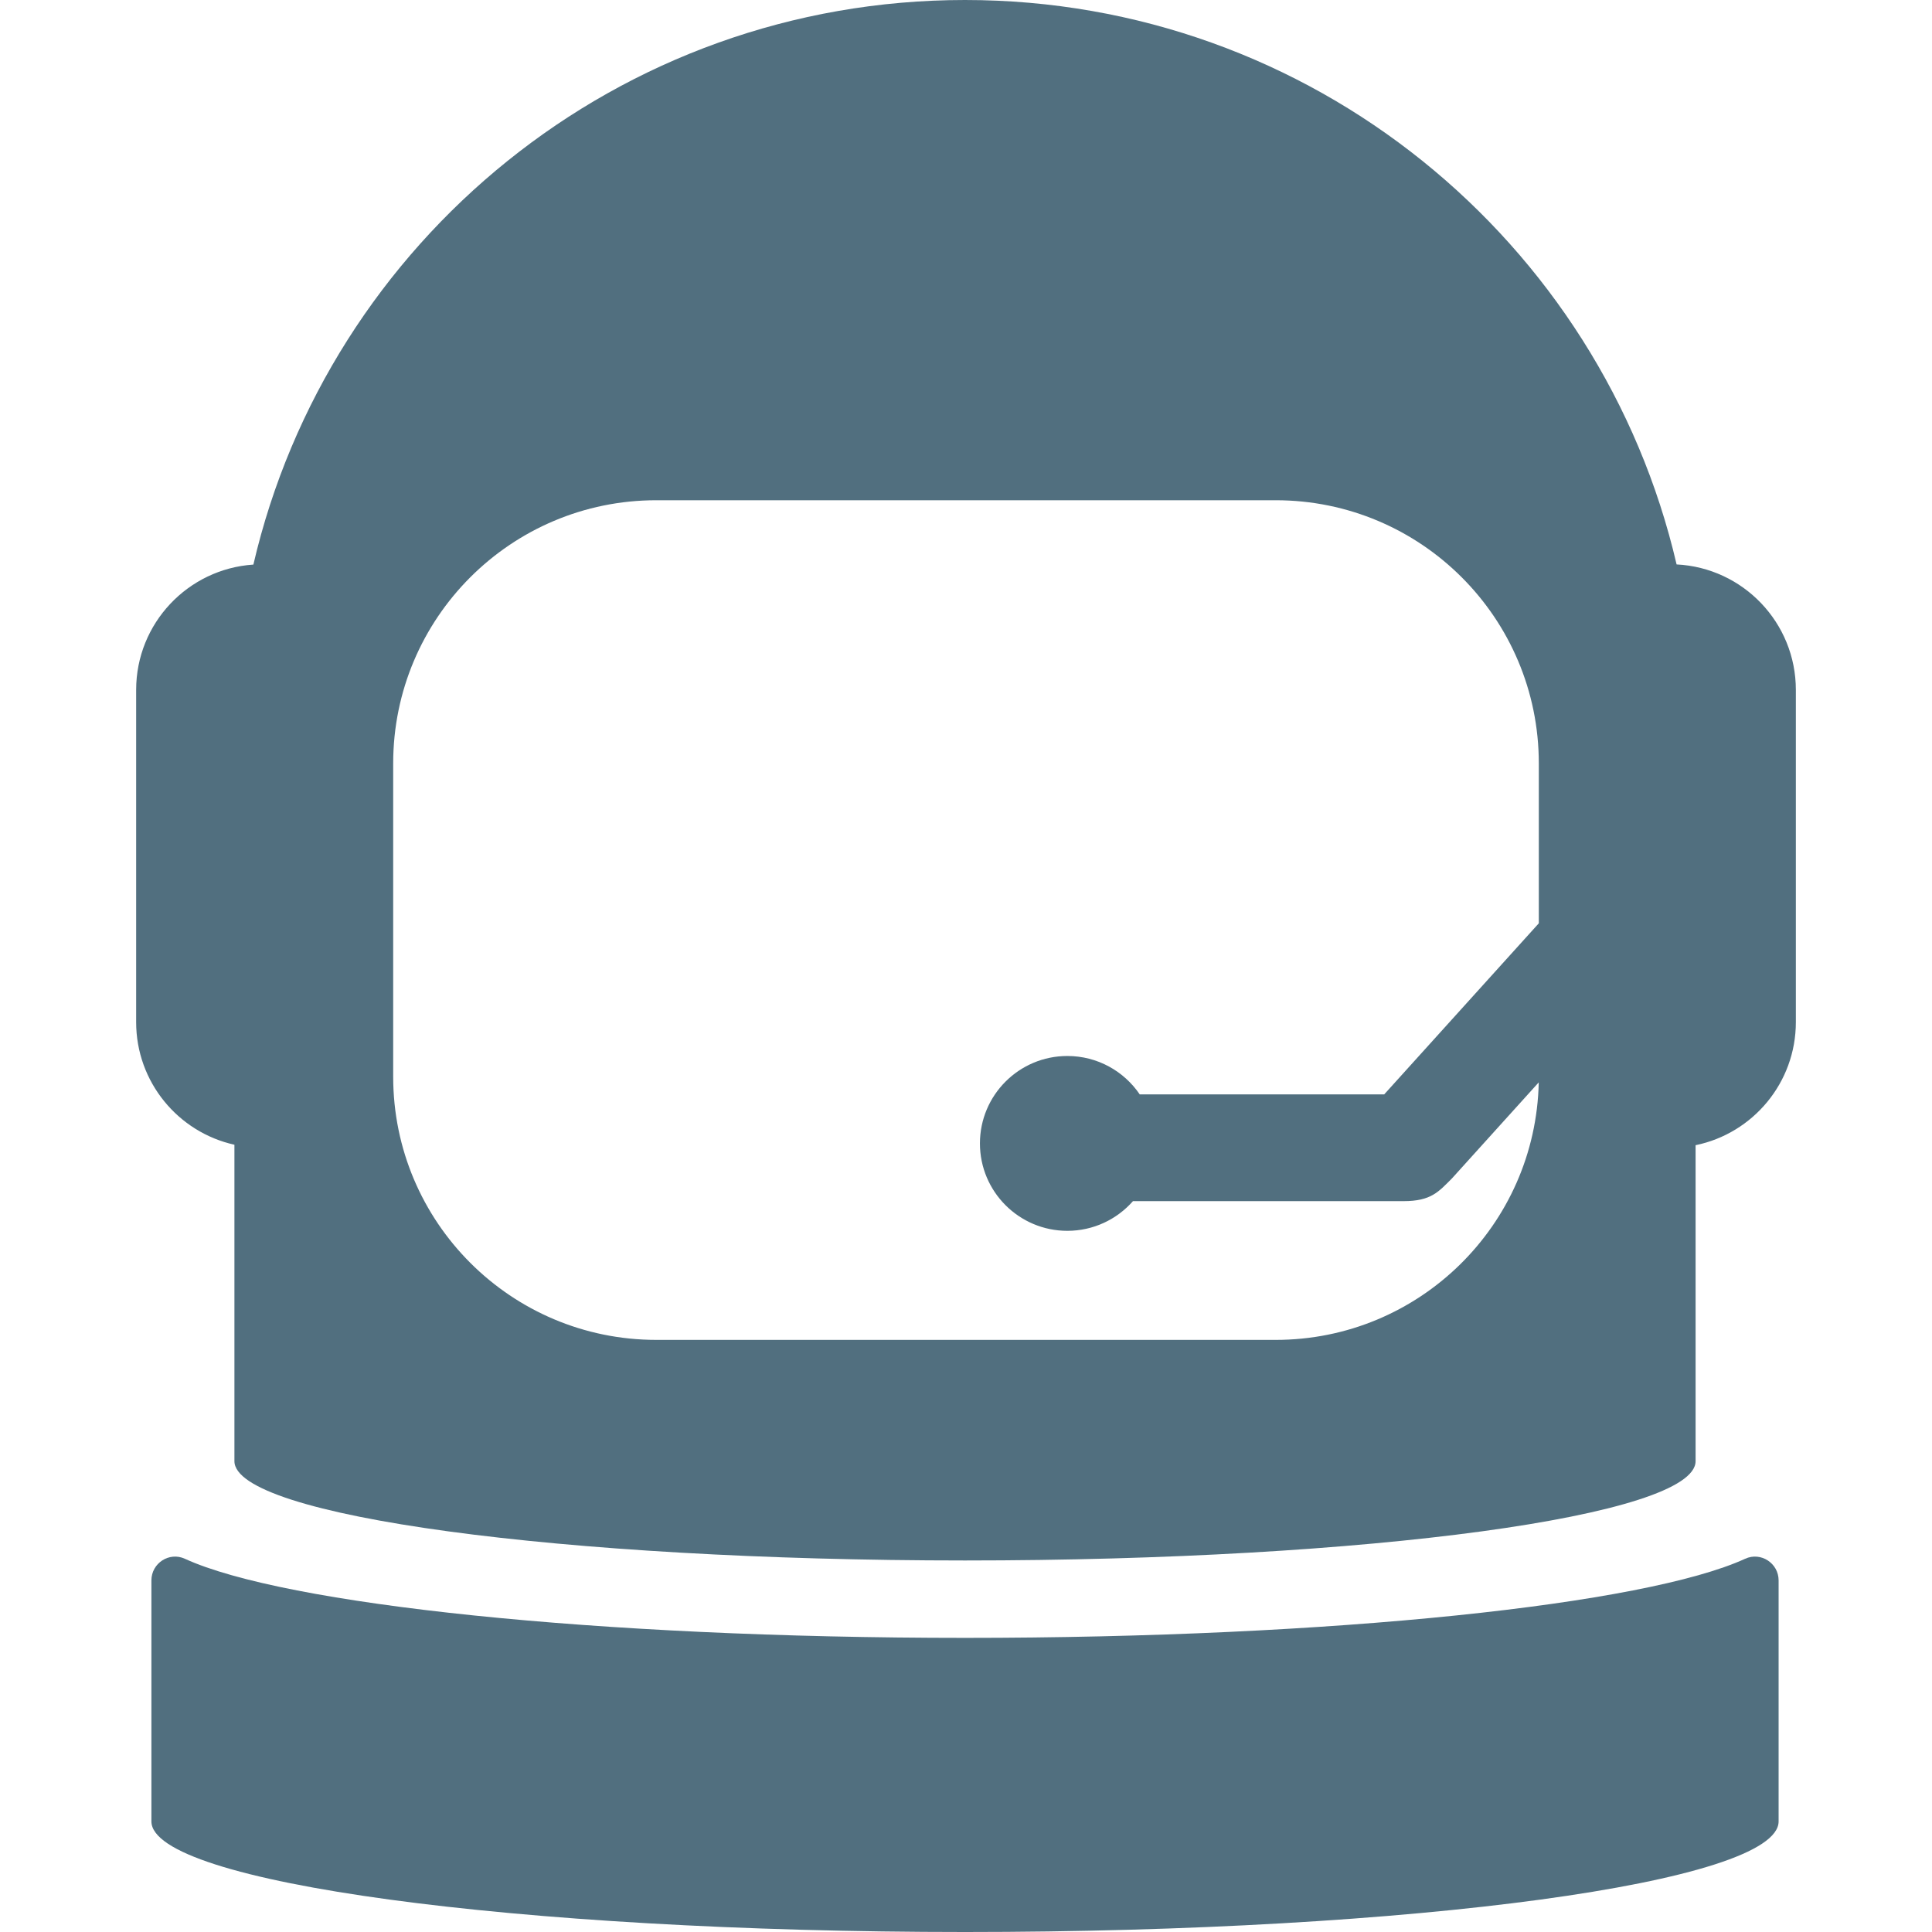 <?xml version="1.0" encoding="iso-8859-1"?>
<!-- Generator: Adobe Illustrator 18.1.1, SVG Export Plug-In . SVG Version: 6.00 Build 0)  -->
<svg fill="#516F7F" version="1.1" id="Capa_1" xmlns="http://www.w3.org/2000/svg" xmlns:xlink="http://www.w3.org/1999/xlink" x="0px" y="0px"
	 viewBox="0 0 612 612" style="enable-background:new 0 0 612 612;" xml:space="preserve">
<g>
	<g>
		<path d="M74.259,362.619v100.234c0,17.374,103.613,31.458,231.427,31.458c127.813,0,231.426-14.084,231.426-31.458V362.764
			c18.127-3.718,31.761-19.76,31.761-38.987V218.545c0-21.302-16.736-38.695-37.777-39.749C507.269,76.34,415.394,0,305.685,0
			h-0.001C195.96,0,104.073,76.363,80.263,178.844c-20.737,1.372-37.135,18.617-37.135,39.701v105.231
			C43.127,342.779,56.449,358.66,74.259,362.619z M124.55,241.817c0-46.037,37.32-83.358,83.357-83.358h196.186
			c46.037,0,83.357,37.32,83.357,83.358v50.654c-16.326,18.067-32.651,36.134-48.977,54.2h-77.437
			c-4.98-7.341-13.391-12.165-22.931-12.165c-15.294,0-27.691,12.398-27.691,27.691s12.398,27.691,27.691,27.691
			c8.284,0,15.711-3.642,20.786-9.405h85.733c8.709,0,11.068-2.954,15.327-7.213l27.477-30.407
			c-0.949,45.213-37.894,81.573-83.335,81.573H207.907c-46.037,0-83.357-37.32-83.357-83.358L124.55,241.817L124.55,241.817z"/>
		<path d="M552.824,493.765c-31.59,14.492-130.282,25.063-247.138,25.063c-116.857,0-215.549-10.572-247.138-25.063
			c-4.952-2.271-10.587,1.409-10.587,6.857v76.345c0,19.348,115.387,35.033,257.725,35.033c142.337,0,257.724-15.685,257.724-35.033
			v-76.346C563.41,495.174,557.775,491.494,552.824,493.765z"/>
	</g>
</g>
<g>
</g>
<g>
</g>
<g>
</g>
<g>
</g>
<g>
</g>
<g>
</g>
<g>
</g>
<g>
</g>
<g>
</g>
<g>
</g>
<g>
</g>
<g>
</g>
<g>
</g>
<g>
</g>
<g>
</g>
</svg>
